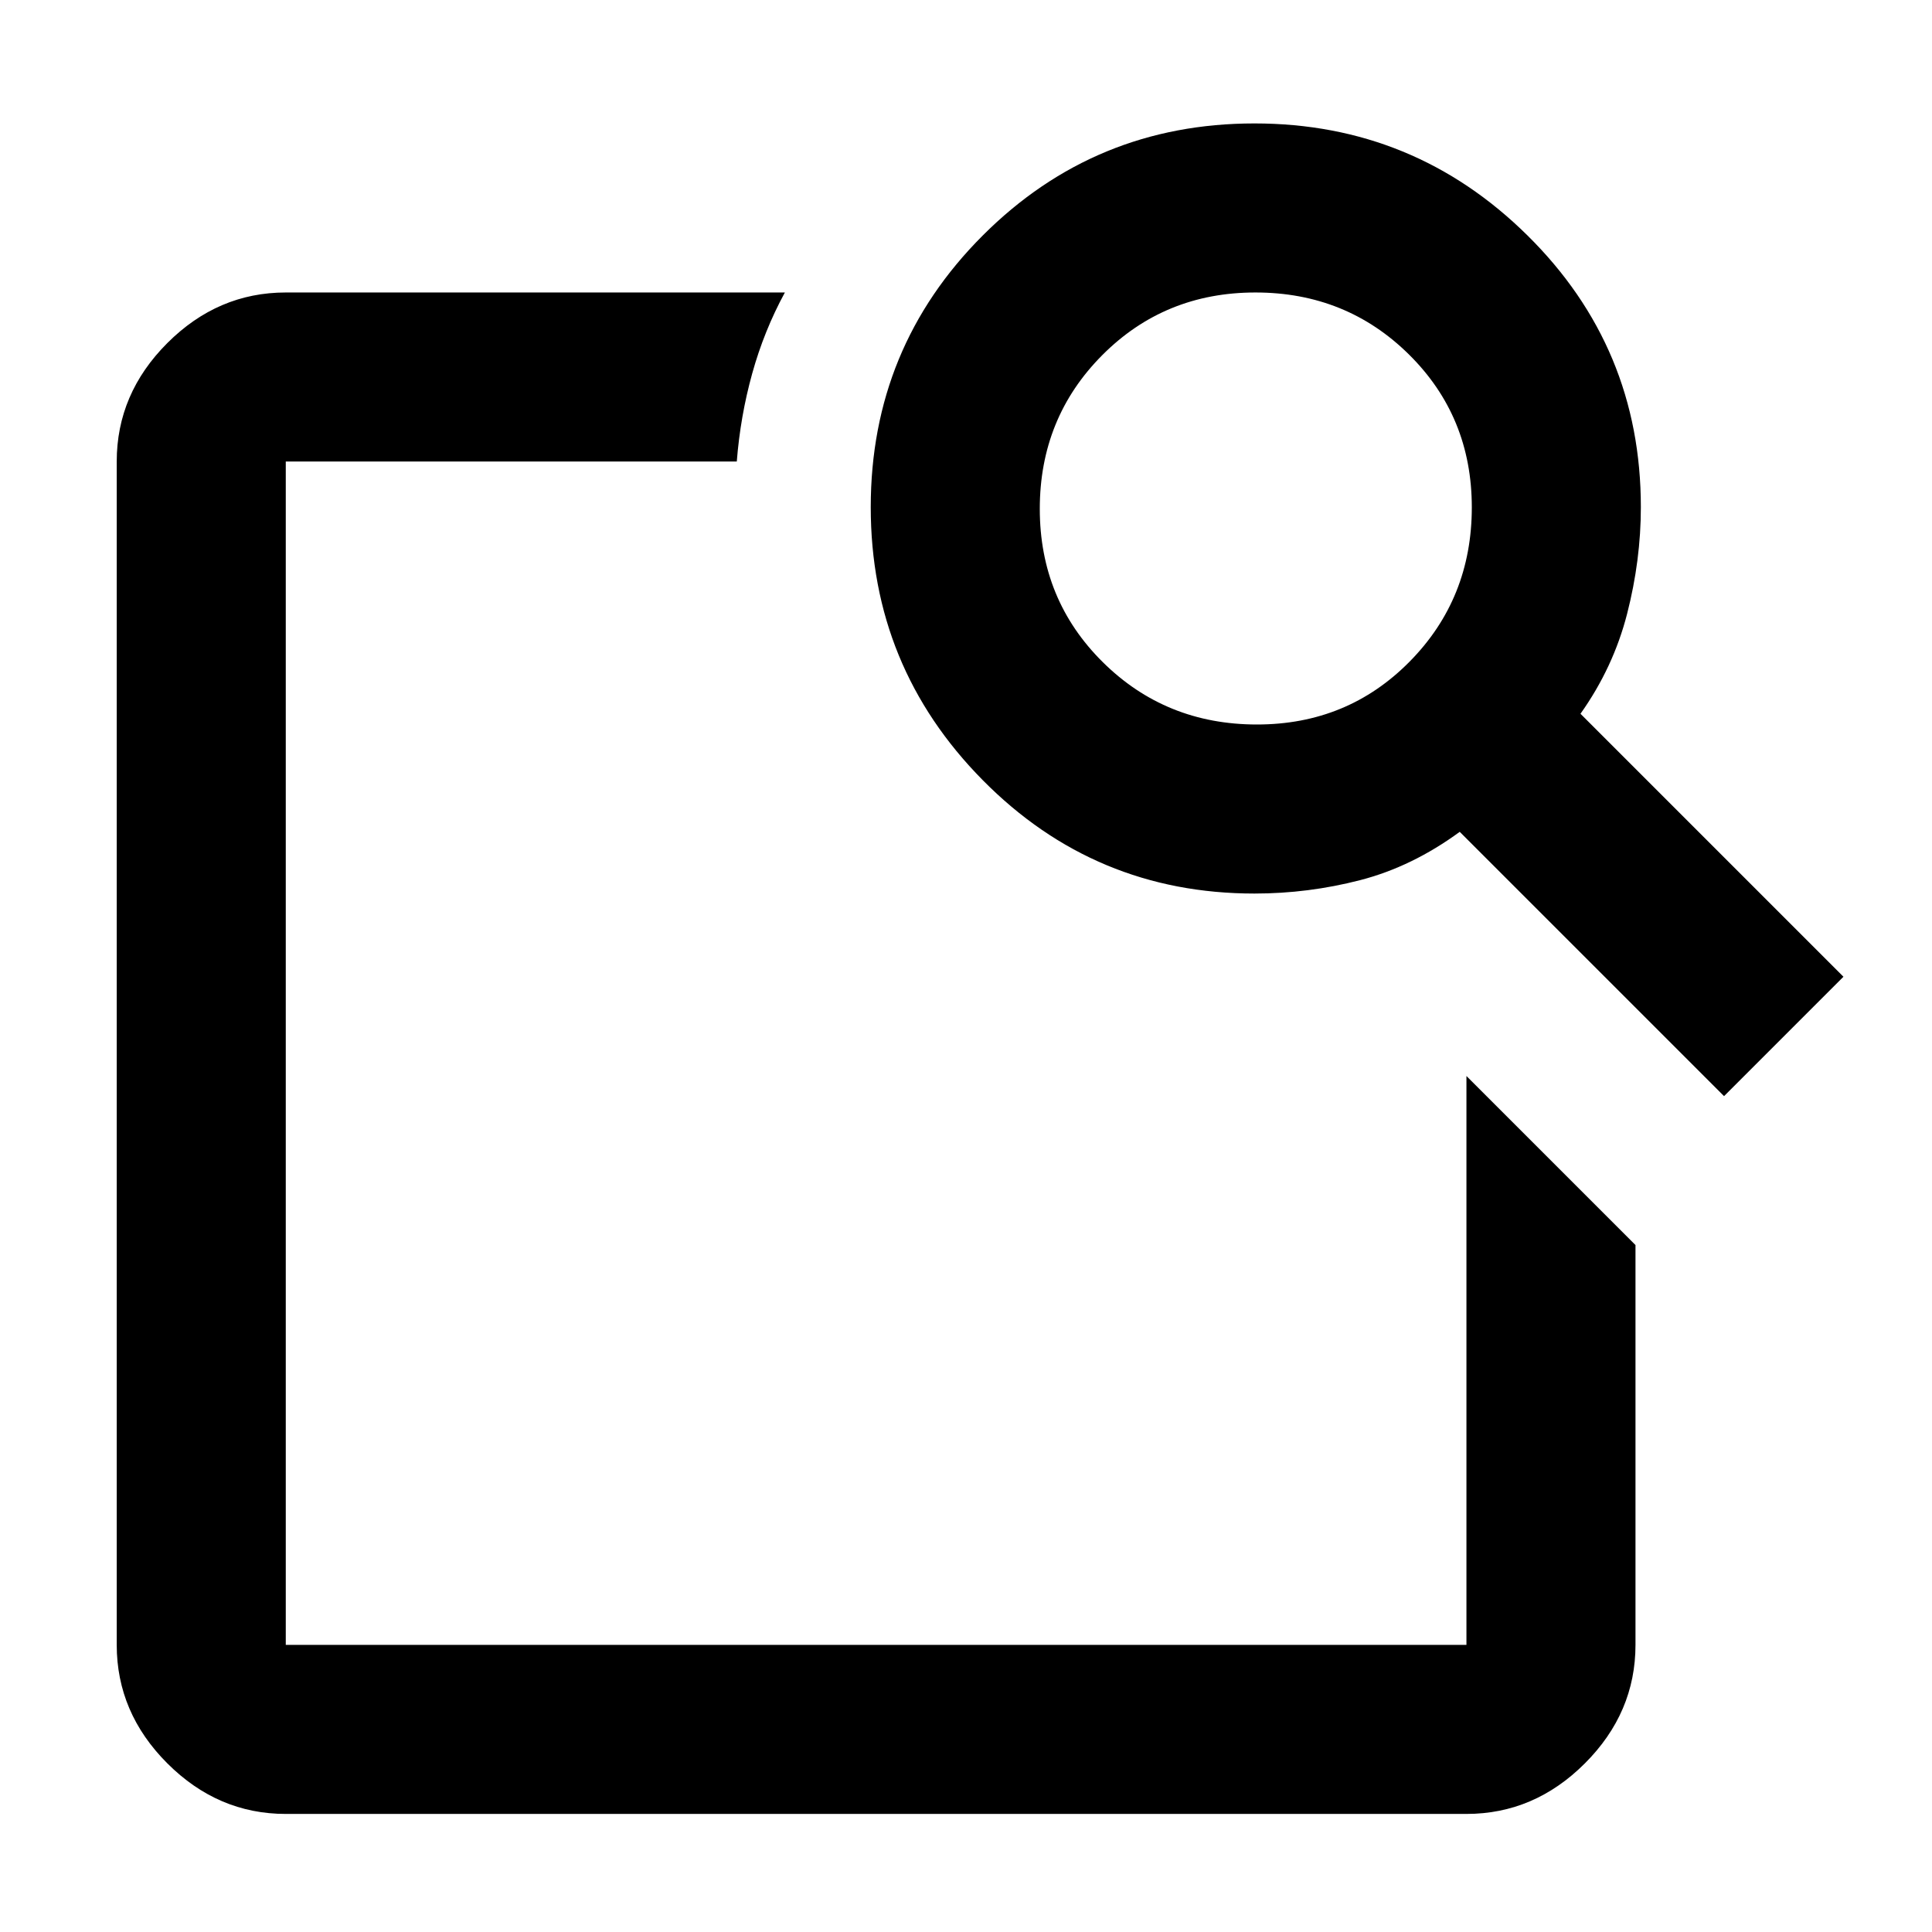 <svg xmlns="http://www.w3.org/2000/svg" height="40" viewBox="0 -960 960 960" width="40"><path d="m728.667-425.334 83.999 84v198.668q0 33.724-25.137 58.862-25.138 25.137-58.862 25.137H142q-33.725 0-58.862-25.137Q58-108.942 58-142.666v-588.001q0-33.724 25.138-58.862 25.137-25.137 58.862-25.137h248.001q-10.334 19-16.234 40.252-5.9 21.253-7.662 43.747H142v588.001h586.667v-282.668Zm56.666-179.999L916-474.667l-59.333 59.333-131.334-131.333q-23.666 17.333-49.453 24Q650.093-516 623.333-516 544-516 488.334-572.334 432.667-628.667 432.667-708t55.667-135Q544-898.666 623.333-898.666q79.334 0 135.667 55.666 56.333 55.667 56.333 135 0 26.333-6.833 53-6.834 26.667-23.167 49.667ZM624.573-600q45.04 0 75.901-31.293 30.86-31.293 30.86-76.613 0-45.041-31.179-75.901-31.178-30.86-76.333-30.86t-76.156 31.178q-31 31.179-31 76.334T547.959-631q31.293 31 76.614 31ZM142-425.032v282.366-588.001V-449.334v-10.333 34.635Z"/></svg>